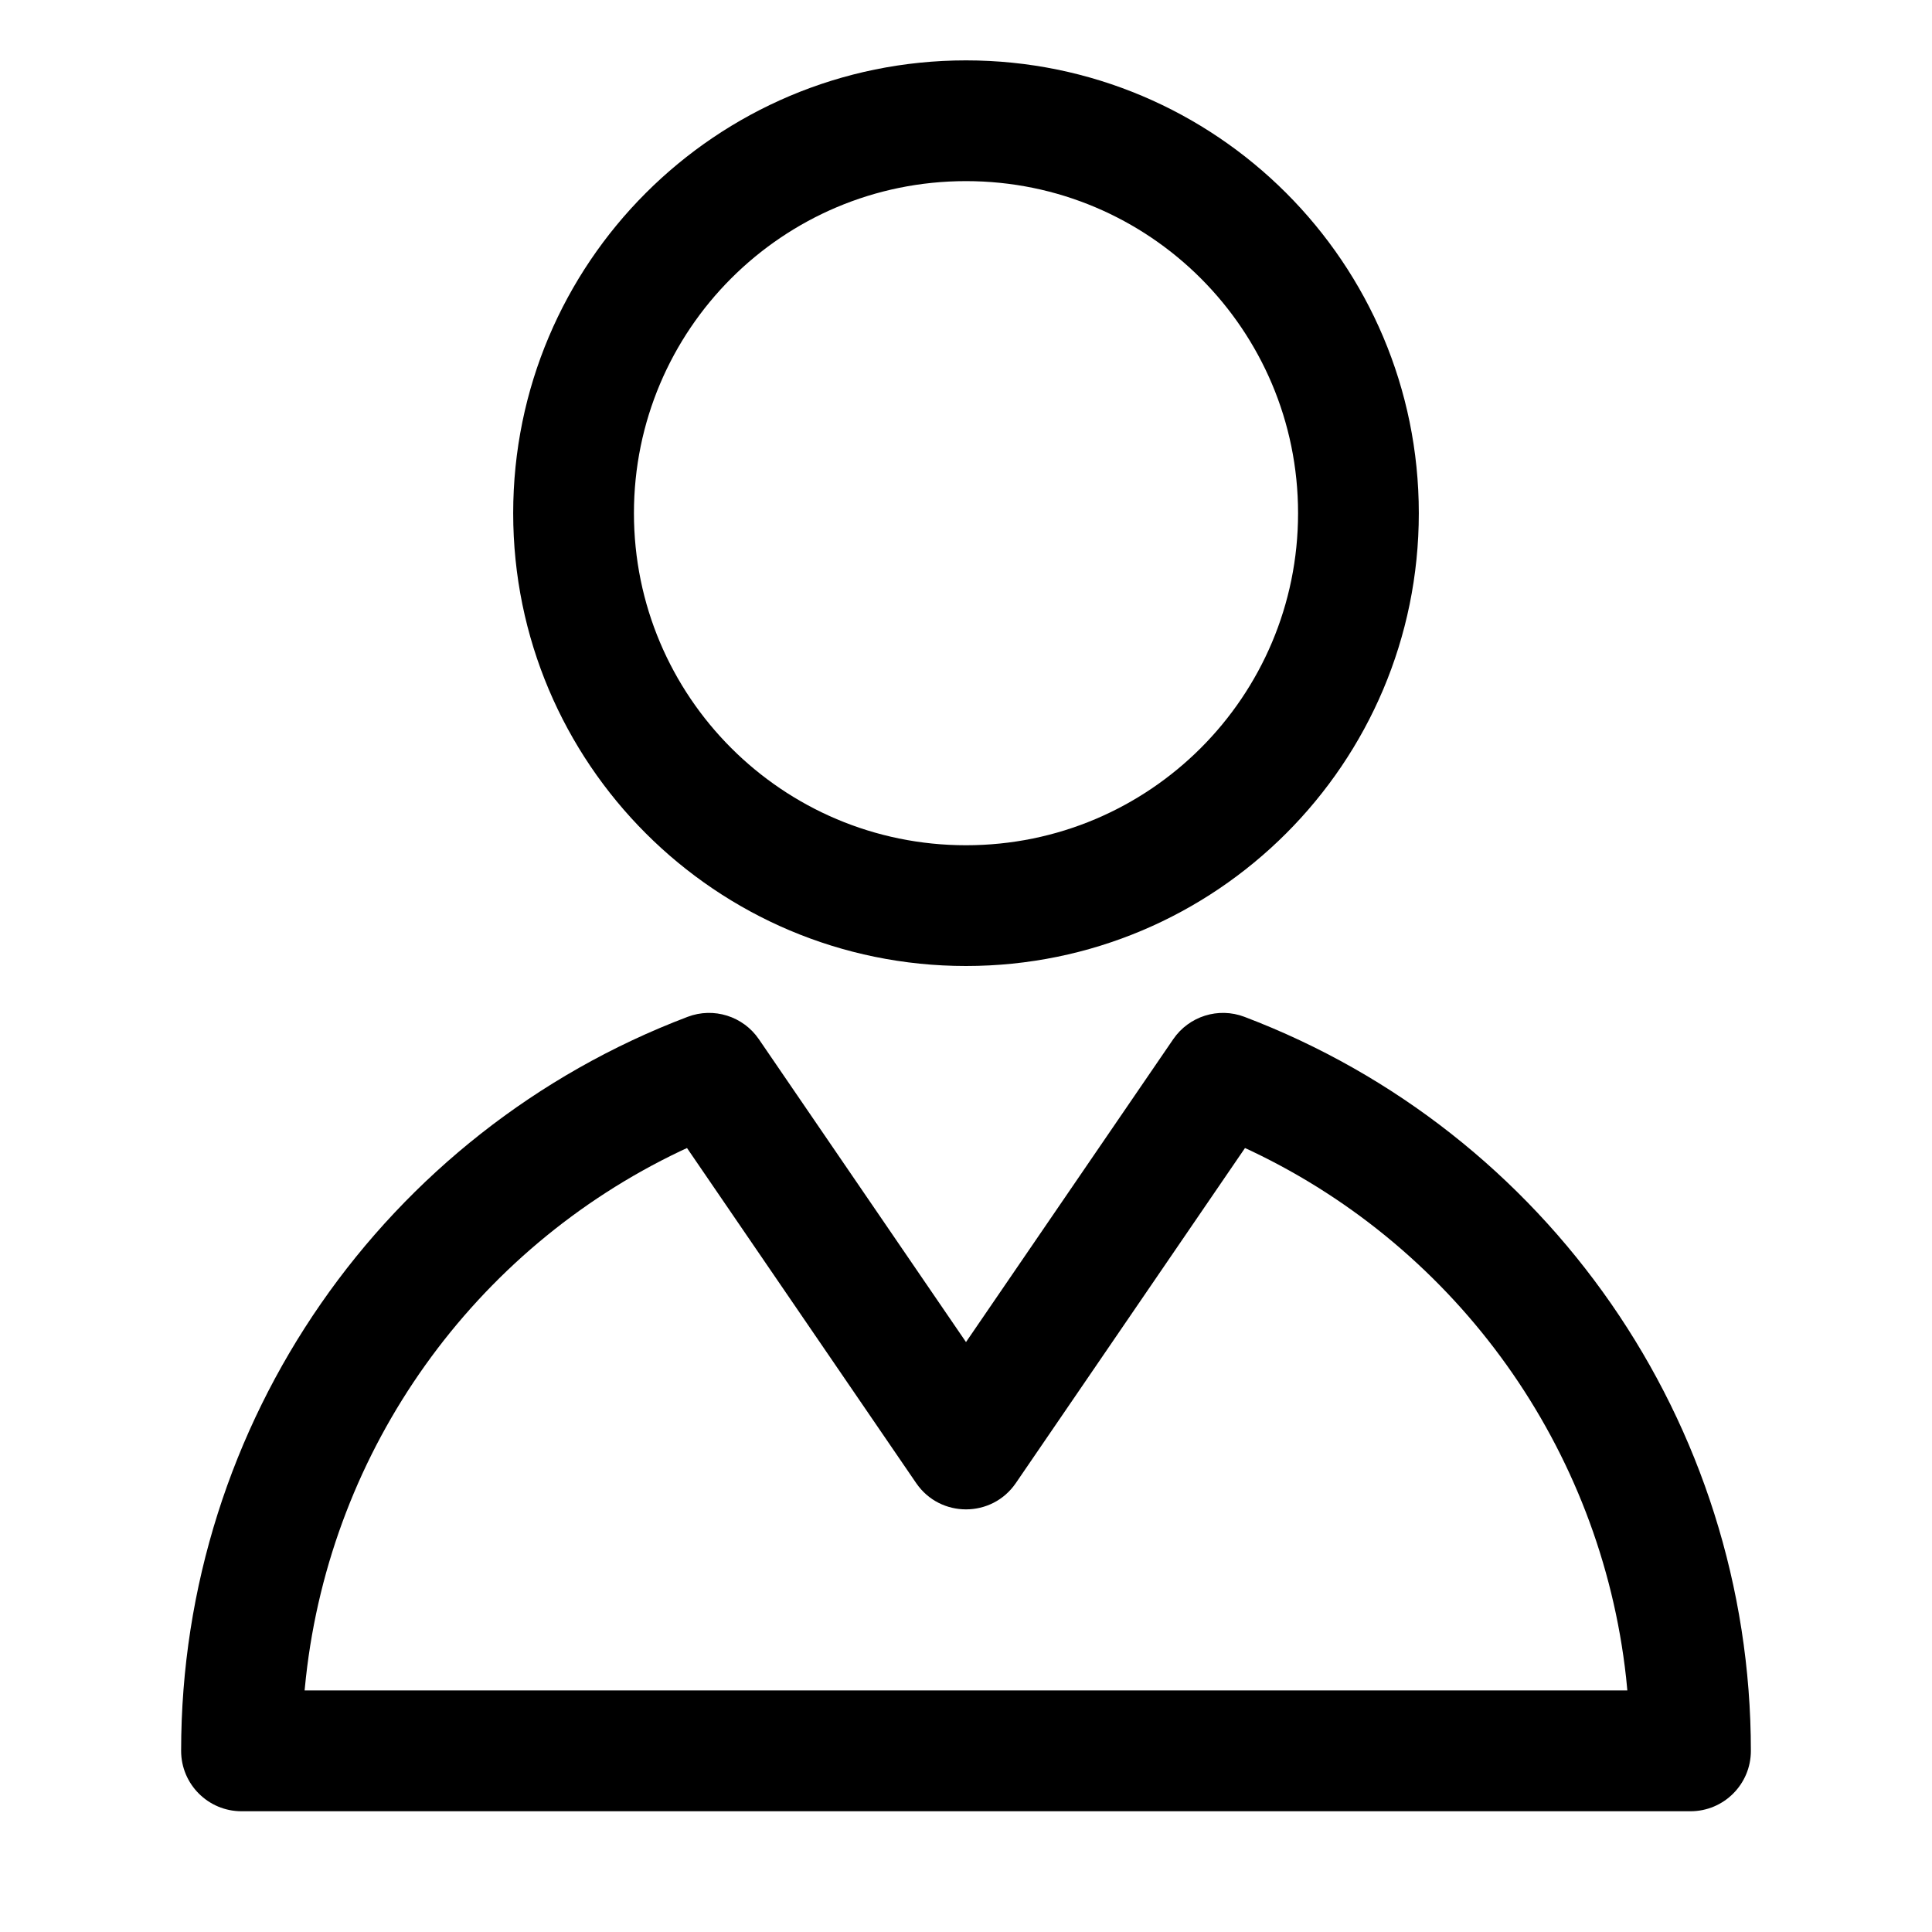<svg xmlns="http://www.w3.org/2000/svg" width="32px" height="32px" viewBox="0 0 32 32" version="1.1">
    <title>linear-new-people-s-custom-professional</title>
    <g id="linear-new-people-s-custom-professional" stroke-width="1" fill-rule="evenodd">
        <path d="M16,1 C20.142,1 23.5,4.358 23.5,8.5 C23.5,12.642 20.142,16 16,16 C11.858,16 8.5,12.642 8.5,8.5 C8.5,4.358 11.858,1 16,1 Z M16,3 C12.962,3 10.5,5.462 10.5,8.5 C10.5,11.538 12.962,14 16,14 C19.038,14 21.5,11.538 21.5,8.5 C21.5,5.462 19.038,3 16,3 Z M19.432,17.213 C19.693,16.831 20.181,16.678 20.612,16.842 C25.62,18.743 29,23.554 29,29 C29,29.552 28.552,30 28,30 L4,30 C3.448,30 3,29.552 3,29 C3,23.554 6.38,18.742 11.389,16.842 C11.82,16.678 12.308,16.831 12.569,17.212 L16,22.229 L19.432,17.213 Z M20.621,19.015 L16.825,24.565 C16.428,25.145 15.572,25.145 15.175,24.565 L11.379,19.015 L11.269,19.066 C7.852,20.694 5.486,23.987 5.067,27.785 L5.045,27.999 L26.954,27.999 L26.933,27.785 C26.514,23.987 24.149,20.694 20.731,19.066 L20.621,19.015 Z" id="&#24418;&#29366;" fill-rule="nonzero" />
    </g>
</svg>